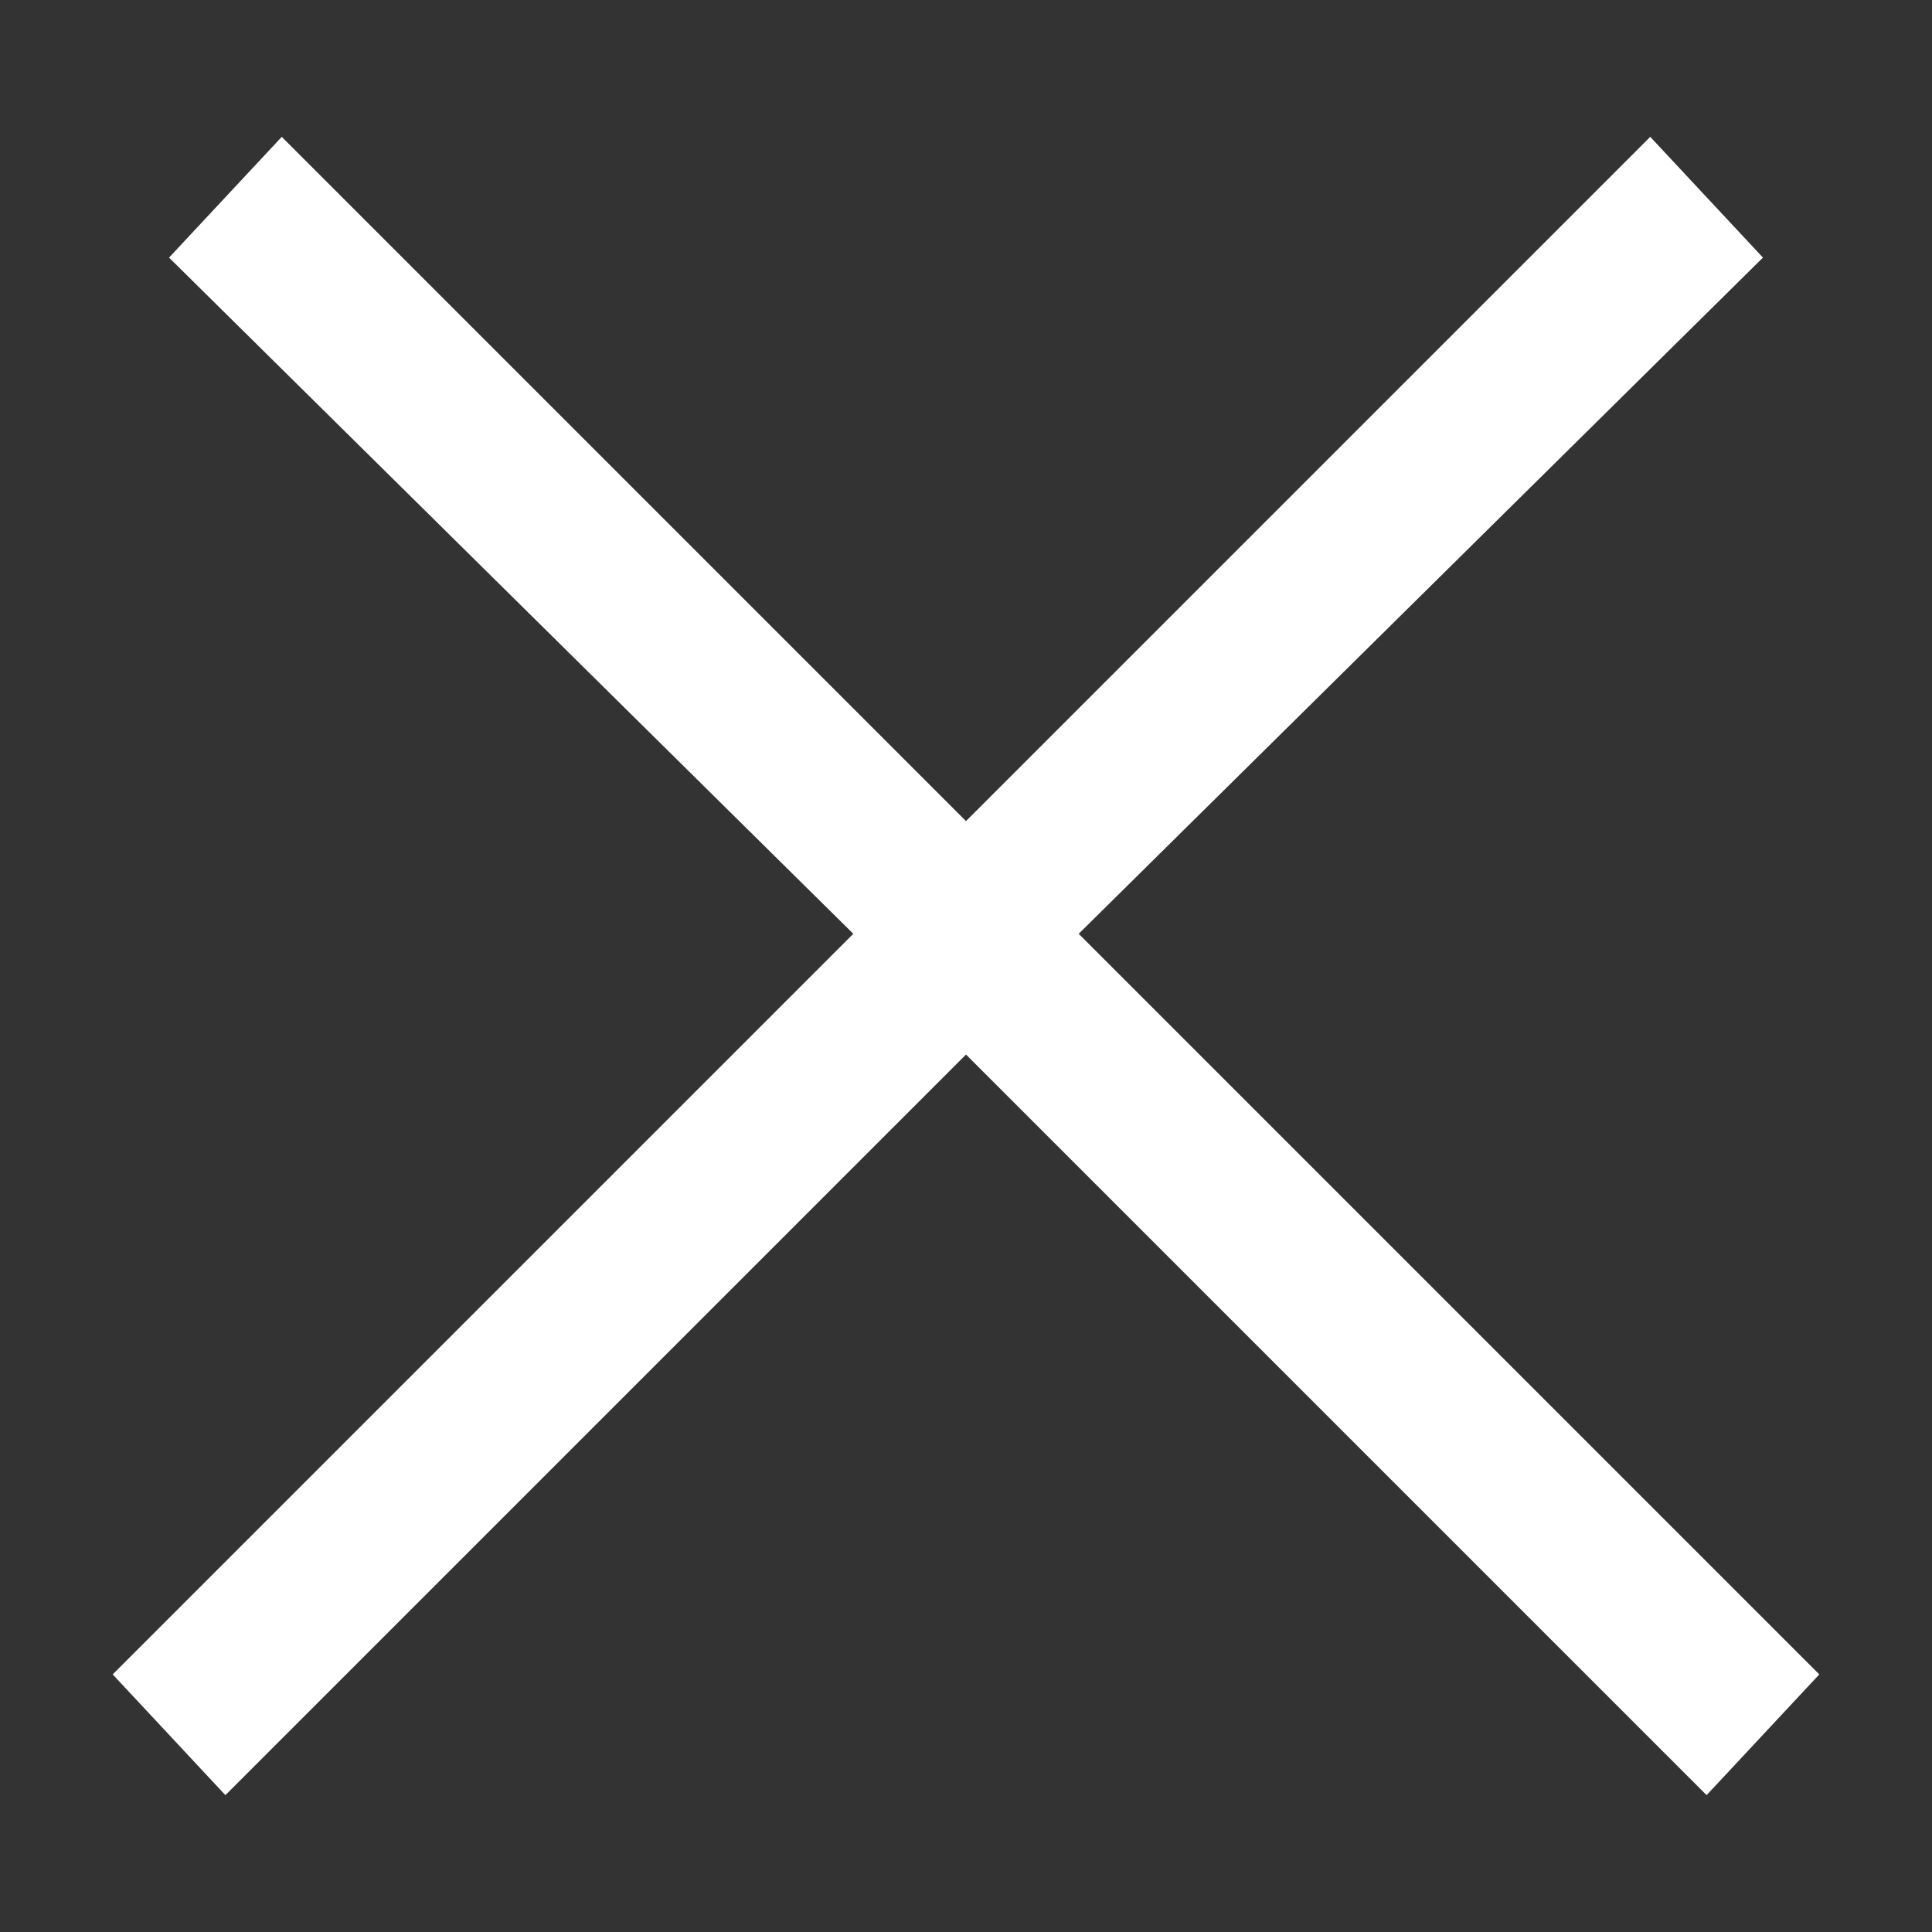 <?xml version="1.0" encoding="utf-8"?>
<!-- Generator: Adobe Illustrator 23.0.6, SVG Export Plug-In . SVG Version: 6.00 Build 0)  -->
<svg version="1.1" id="圖層_1" xmlns="http://www.w3.org/2000/svg" xmlns:xlink="http://www.w3.org/1999/xlink" x="0px" y="0px"
	 viewBox="0 0 24 24" style="enable-background:new 0 0 24 24;" xml:space="preserve">
<rect x="0" y="0" width="24" height="24" fill="#333333" stroke="none"/>
<style type="text/css">
	.st0{fill:#FFFFFF;}
</style>
<polygon class="st0" points="22.6,20.8 13.4,11.6 21.9,3.2 20.5,1.7 12,10.2 3.5,1.7 2.1,3.2 10.6,11.6 1.4,20.8 2.8,22.3 12,13.1 
	21.2,22.3 "/>
</svg>
